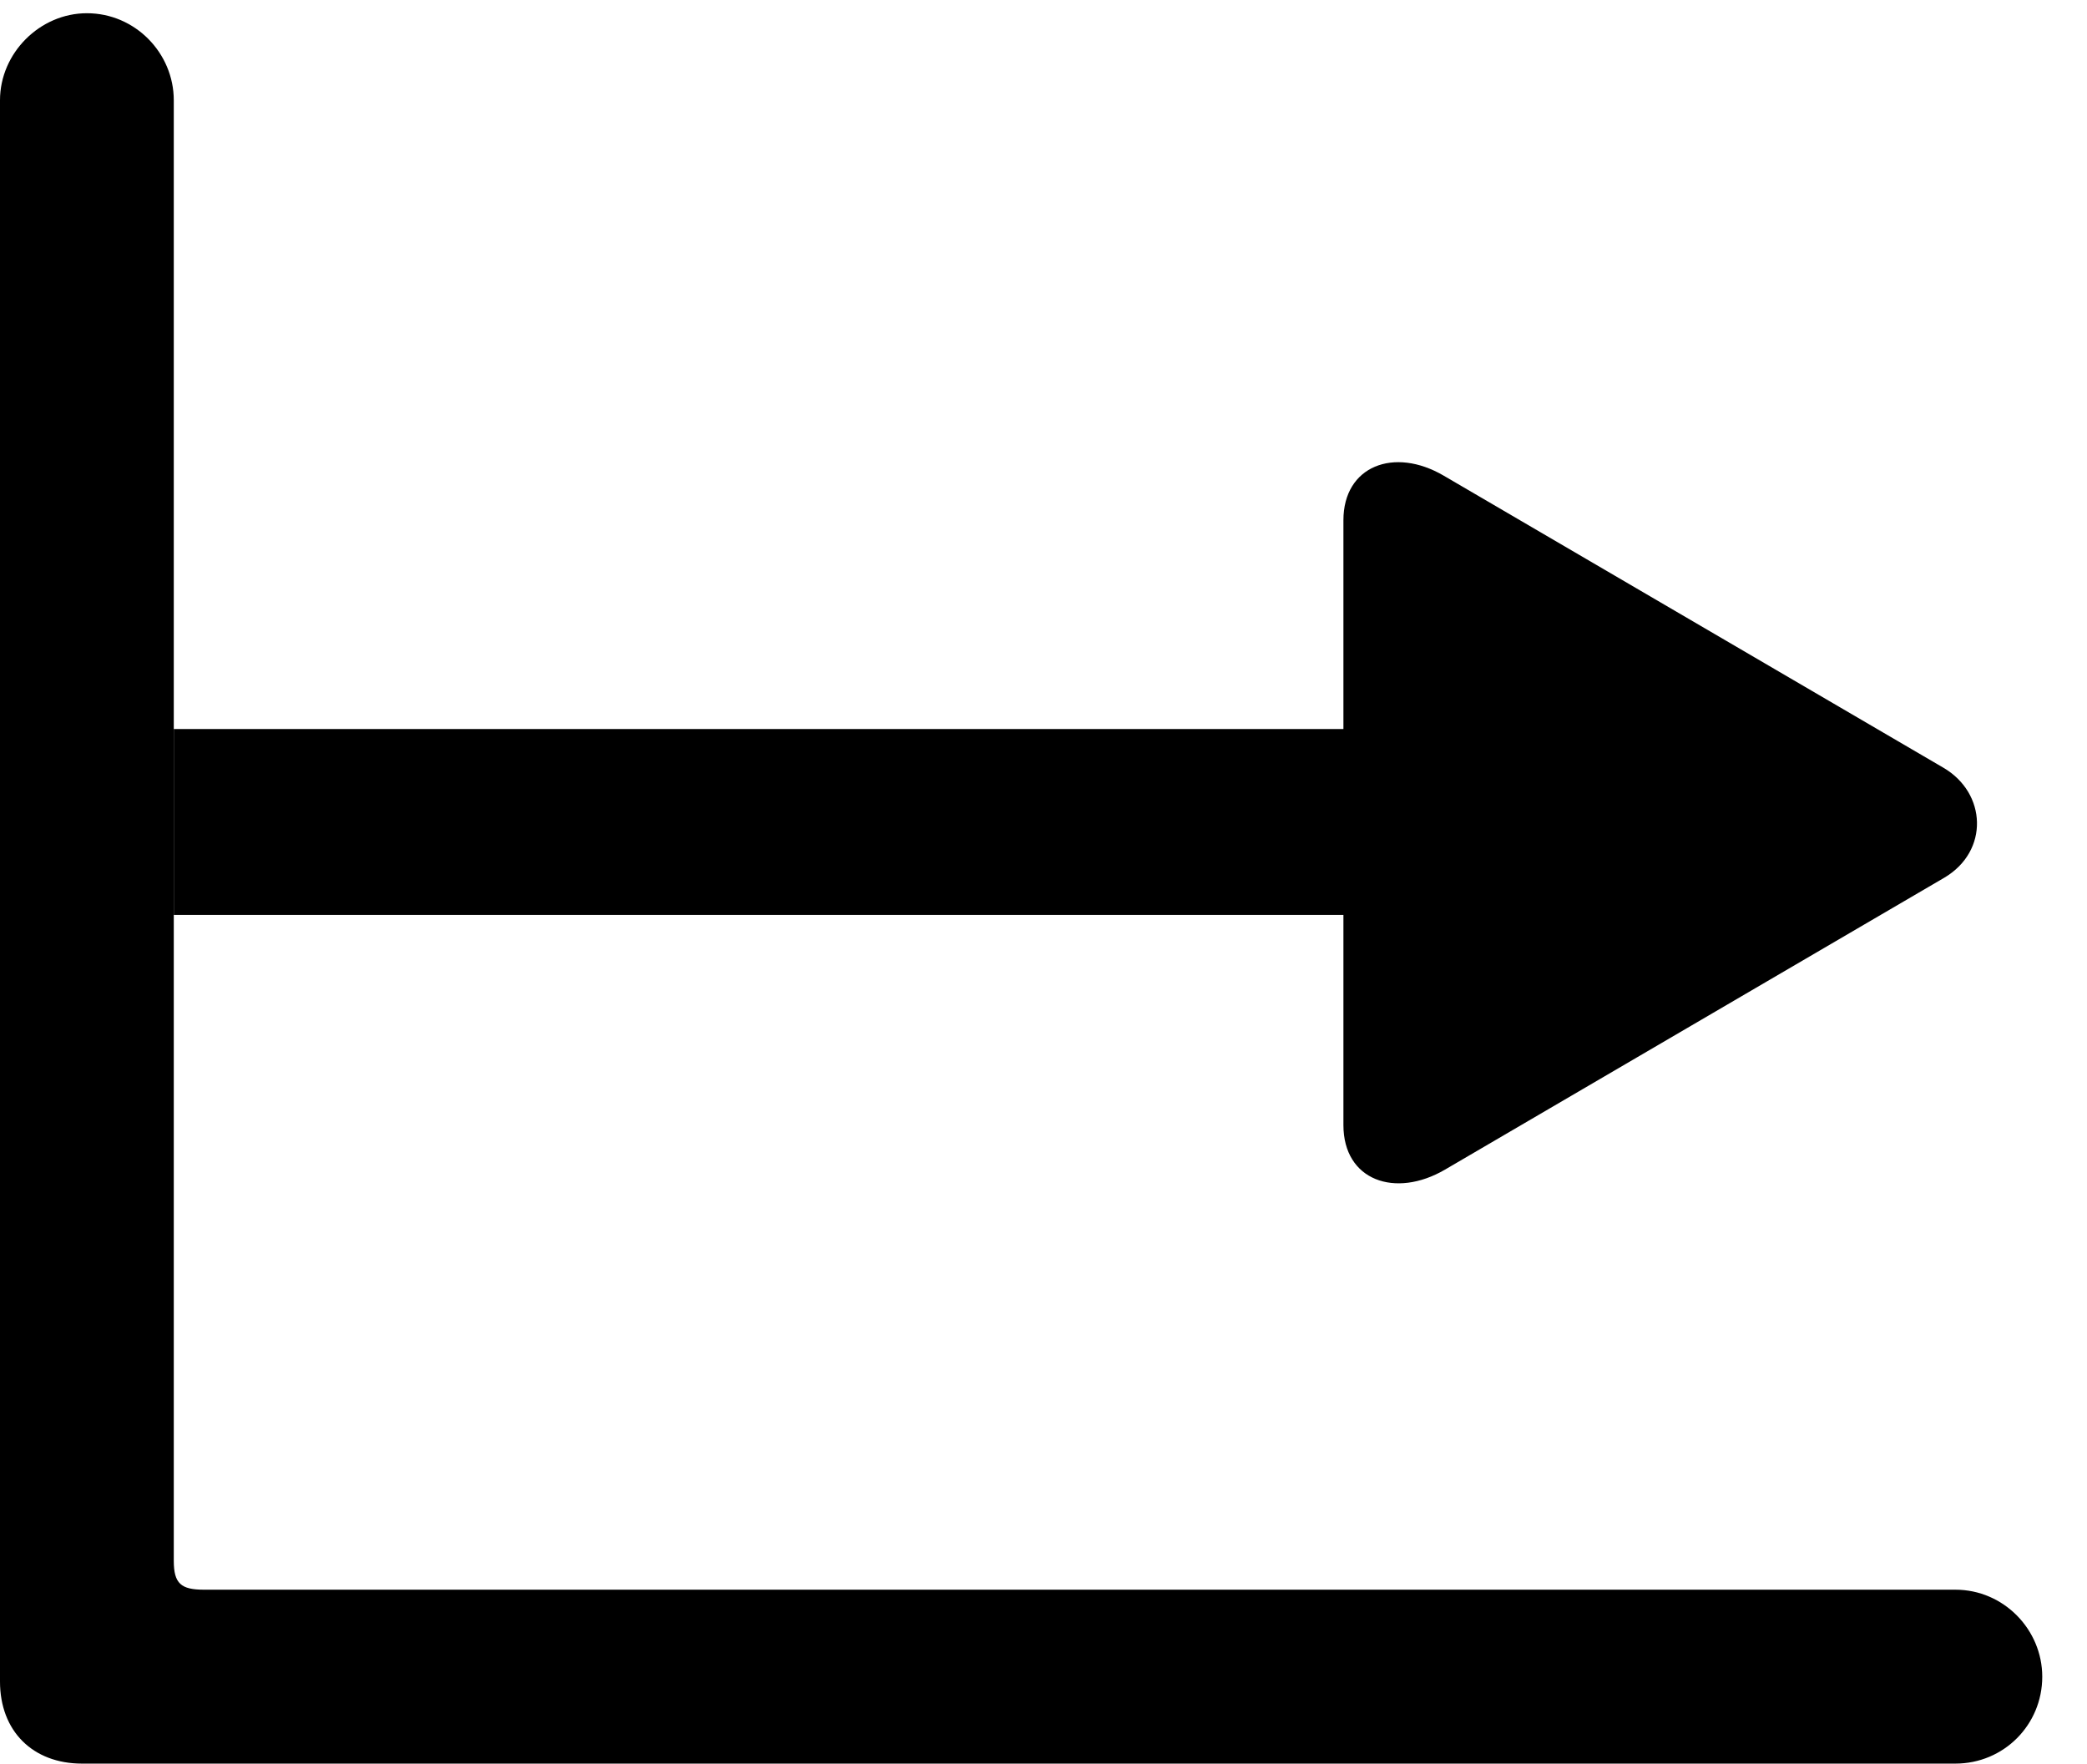 <svg version="1.1" xmlns="http://www.w3.org/2000/svg" xmlns:xlink="http://www.w3.org/1999/xlink" width="16.885" height="14.268" viewBox="0 0 16.885 14.268">
 <g>
  <rect height="14.268" opacity="0" width="16.885" x="0" y="0"/>
  <path d="M11.68 3.848L15.723 6.211C16.074 6.416 16.094 6.885 15.732 7.1L11.69 9.463C11.289 9.697 10.869 9.551 10.869 9.102L10.869 7.402L1.406 7.402L1.406 5.898L10.869 5.898L10.869 4.209C10.869 3.77 11.279 3.613 11.68 3.848Z" fill="currentColor"/>
  <path d="M0 13.604C0 14.004 0.264 14.268 0.664 14.268L15.82 14.268C16.211 14.268 16.523 13.955 16.523 13.565C16.523 13.184 16.211 12.861 15.82 12.861L1.65 12.861C1.465 12.861 1.406 12.812 1.406 12.627L1.406 0.811C1.406 0.43 1.094 0.107 0.703 0.107C0.322 0.107 0 0.43 0 0.811Z" fill="currentColor"/>
 </g>
</svg>

